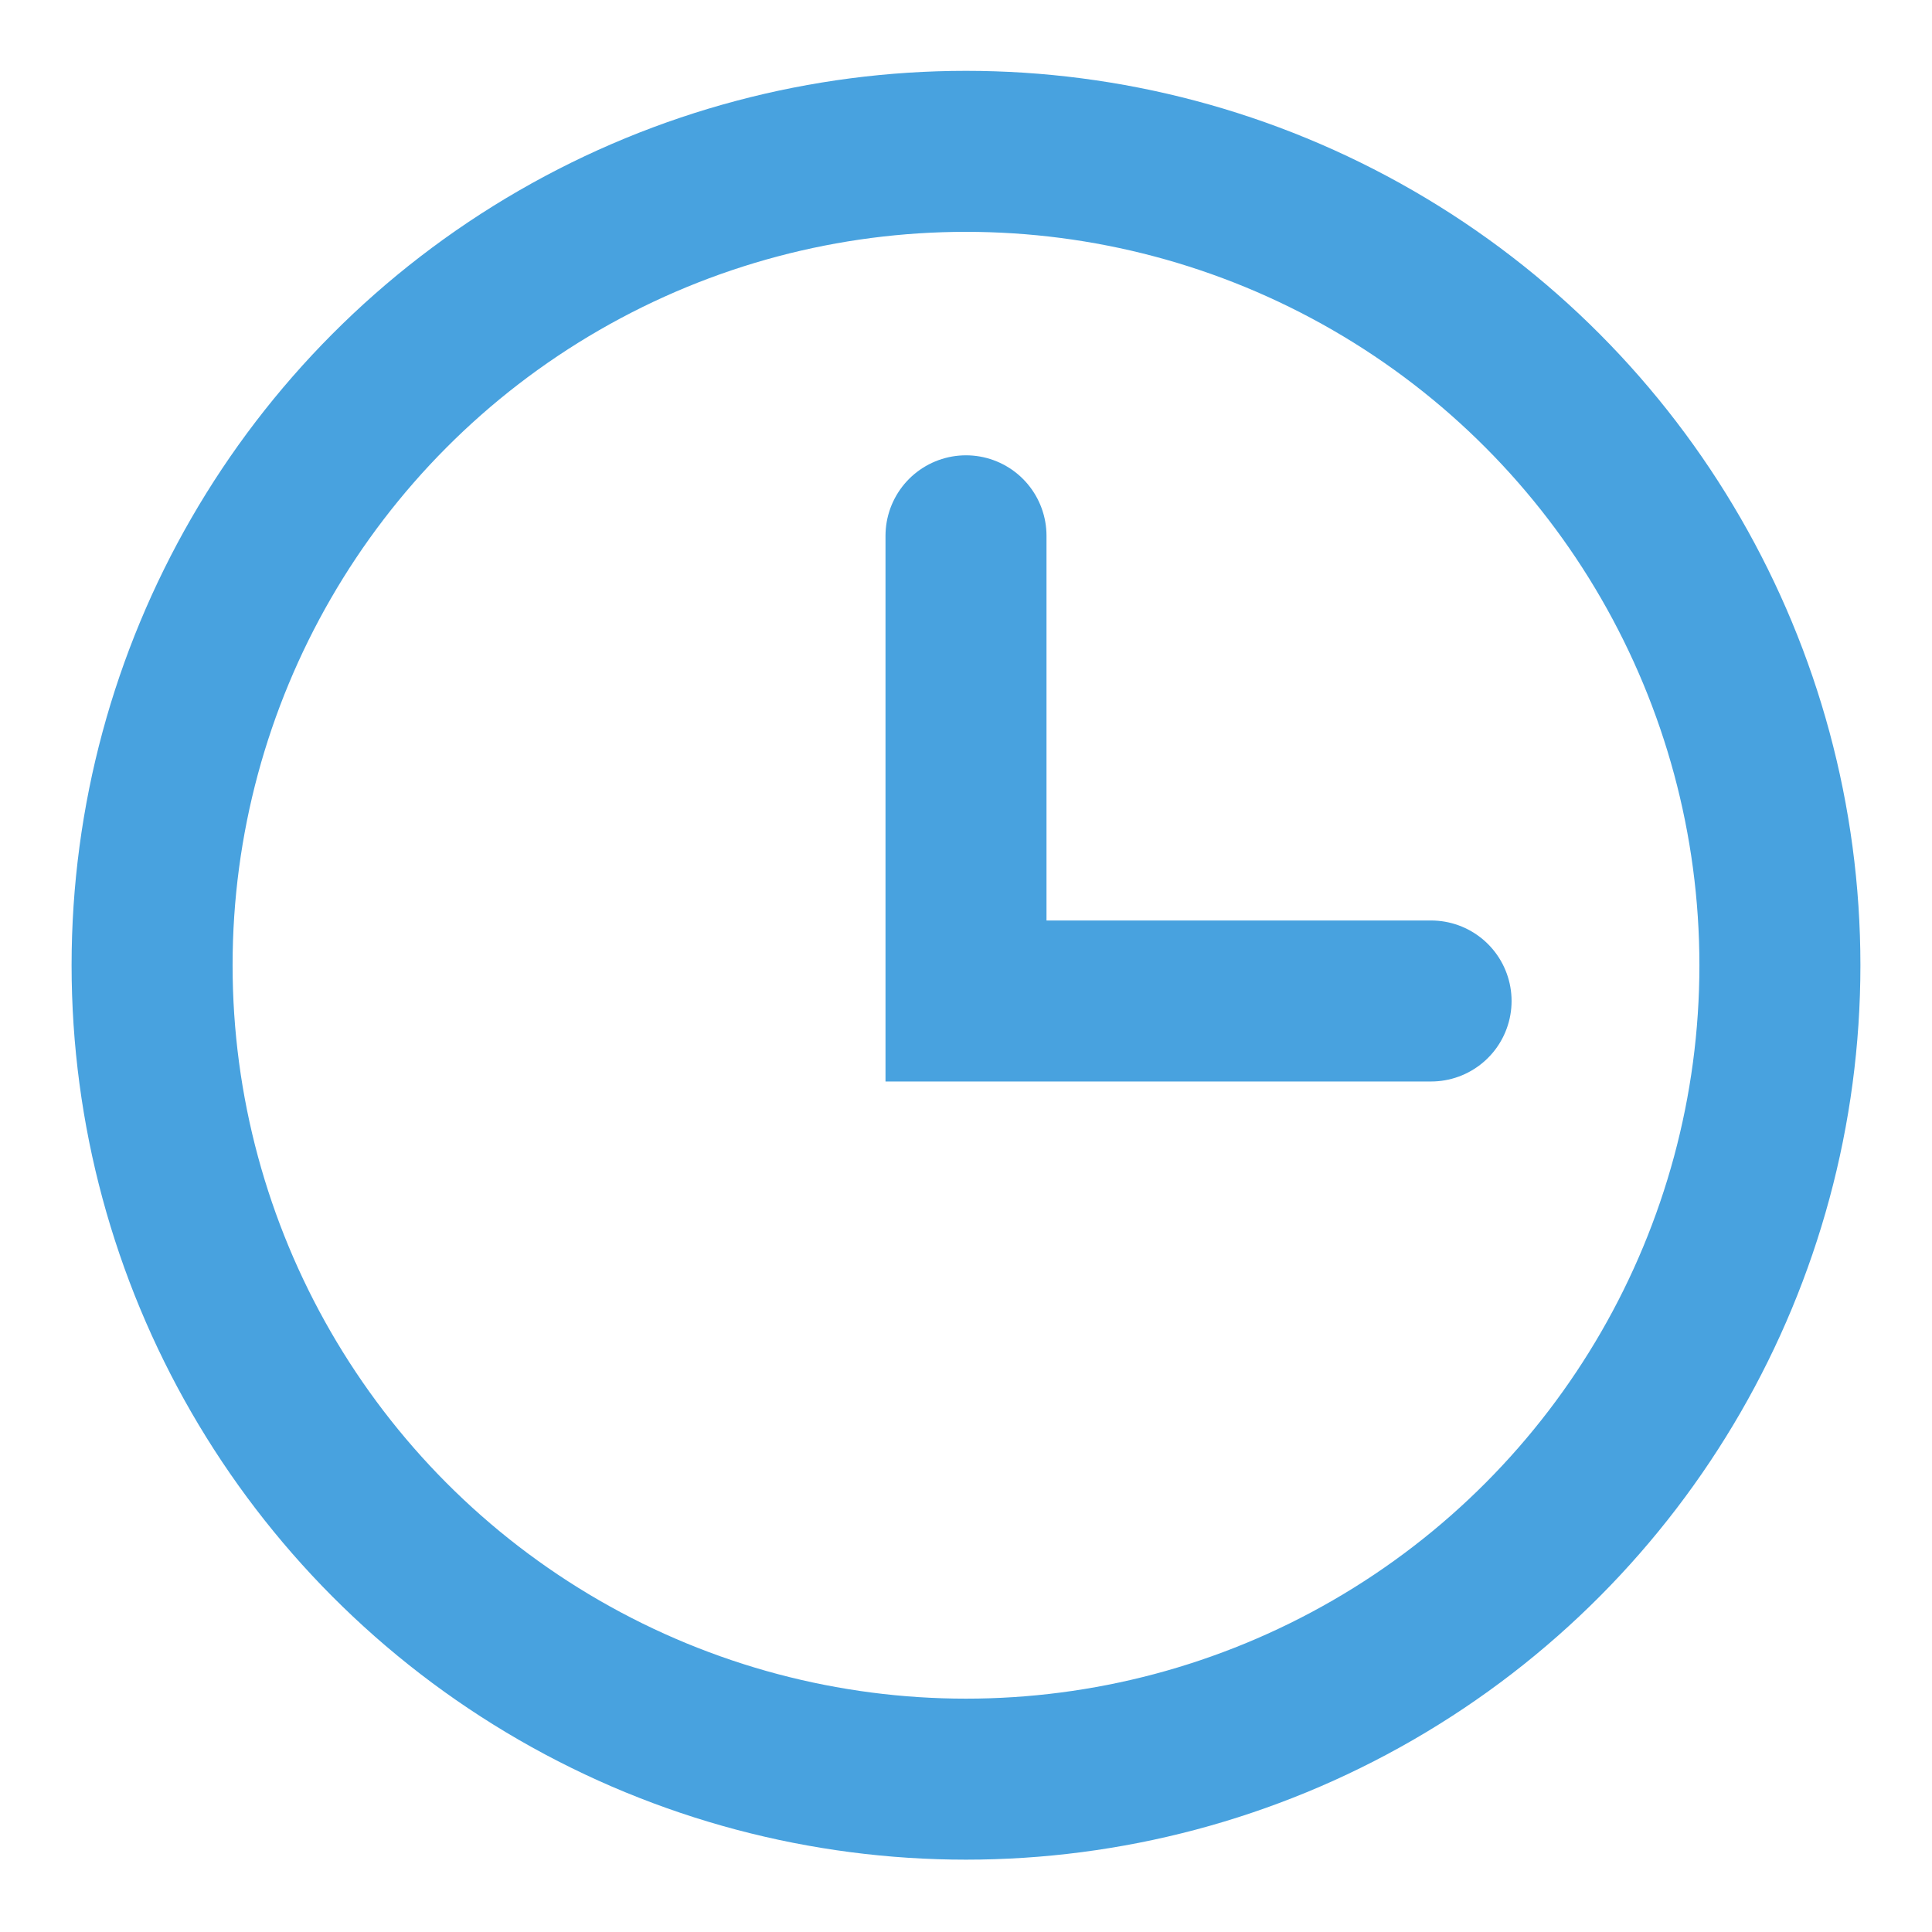 <svg width="18" height="18" viewBox="0 0 18 18" fill="none" xmlns="http://www.w3.org/2000/svg">
<path d="M9 4.992V9.326H13.333" stroke="#48A2DF" stroke-width="1.5" stroke-linecap="round"/>
<circle cx="9" cy="8.993" r="7.583" stroke="#48A2DF" stroke-width="1.5"/>
</svg>
